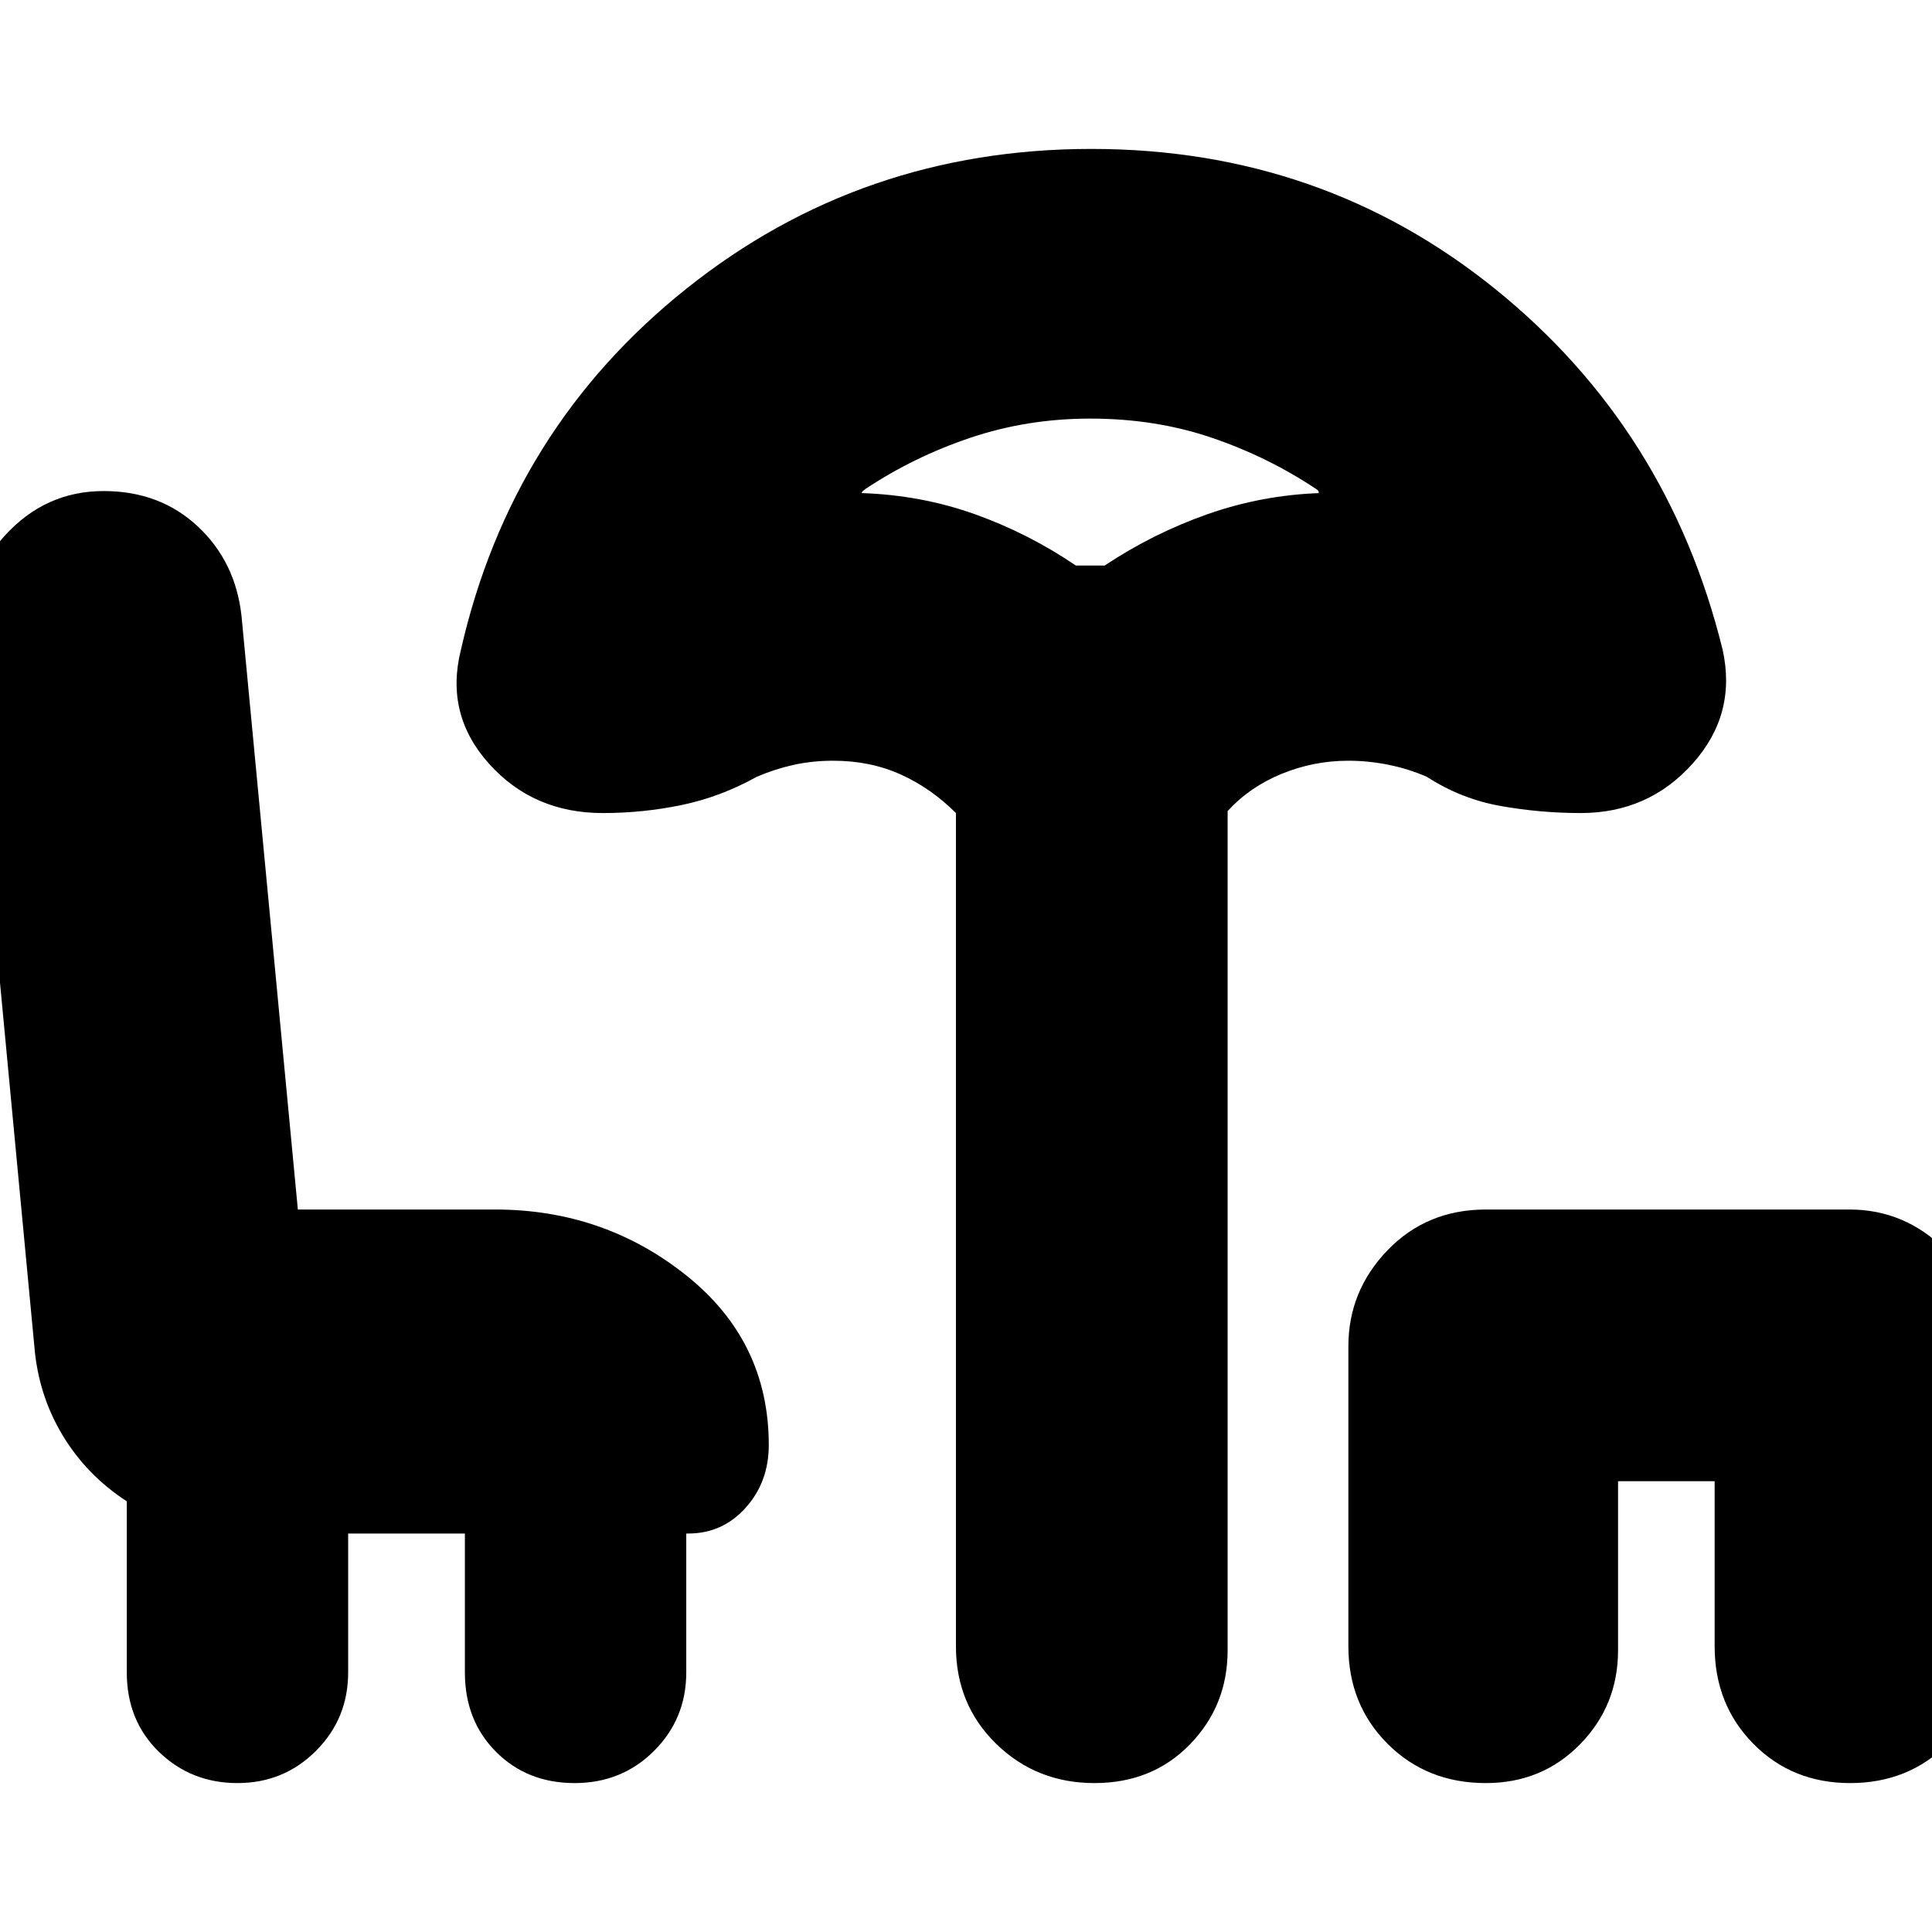<svg xmlns="http://www.w3.org/2000/svg" height="24" viewBox="0 -960 960 960" width="24"><path d="M118-74q-23 0-39-15.5T63-129v-85q-20-13-32-33t-13.94-44.12L-16-641q-2-30.37 18.24-52.69Q22.47-716 51.51-716q27.89 0 46.69 17.5Q117-681 120-654l28 295h98q54 0 95 32.73 41 32.72 41 84.27 0 18.43-11.5 31.21Q359-198 342-198h-1v69q0 23-16 39t-39.5 16q-23.5 0-39-15.5T231-129v-69h-58v69q0 23-16 39t-39 16Zm425.82 0Q515-74 495-93.5T475-142v-414q-12.35-12.35-27.46-19.17Q432.43-582 414-582q-10.35 0-19.73 2.08-9.37 2.07-18.27 5.92-18 10-37.24 14-19.25 4-39.26 4-34.5 0-56.5-24.5T229-637q25-110 112-179.5T542.34-886q114.35 0 200.5 69.5Q829-747 856-637q7 32-15 56.5T785.49-556q-20.11 0-39.8-3.5Q726-563 709-574q-9.15-4-19.15-6-9.99-2-19.85-2-17.24 0-33.12 6.5Q621-569 610-557v417q0 27.45-18.68 46.73Q572.63-74 543.82-74Zm-9.25-605h14.35Q573-695 600-704.5t56-10.5q-1.03 0-.78-.5T654-717q-24-16-51.92-25.5t-60.34-9.5q-31.25 0-59.5 9.5Q454-733 430-717q-1.47 1-1.64 1.5-.18.5-.36.5 29.76 1 56.38 10.5t50.19 25.5ZM738.32-74Q709-74 689.5-93.5T670-142v-149q0-27.6 19.5-47.8Q709-359 738.37-359H919q27.6 0 47.8 20.2Q987-318.6 987-291v151q0 27.45-19.43 46.73Q948.14-74 919.32-74q-28.81 0-48.07-19.5Q852-113 852-142v-82h-48v84q0 27.45-18.88 46.73Q766.23-74 738.32-74ZM542-679Z"/></svg>